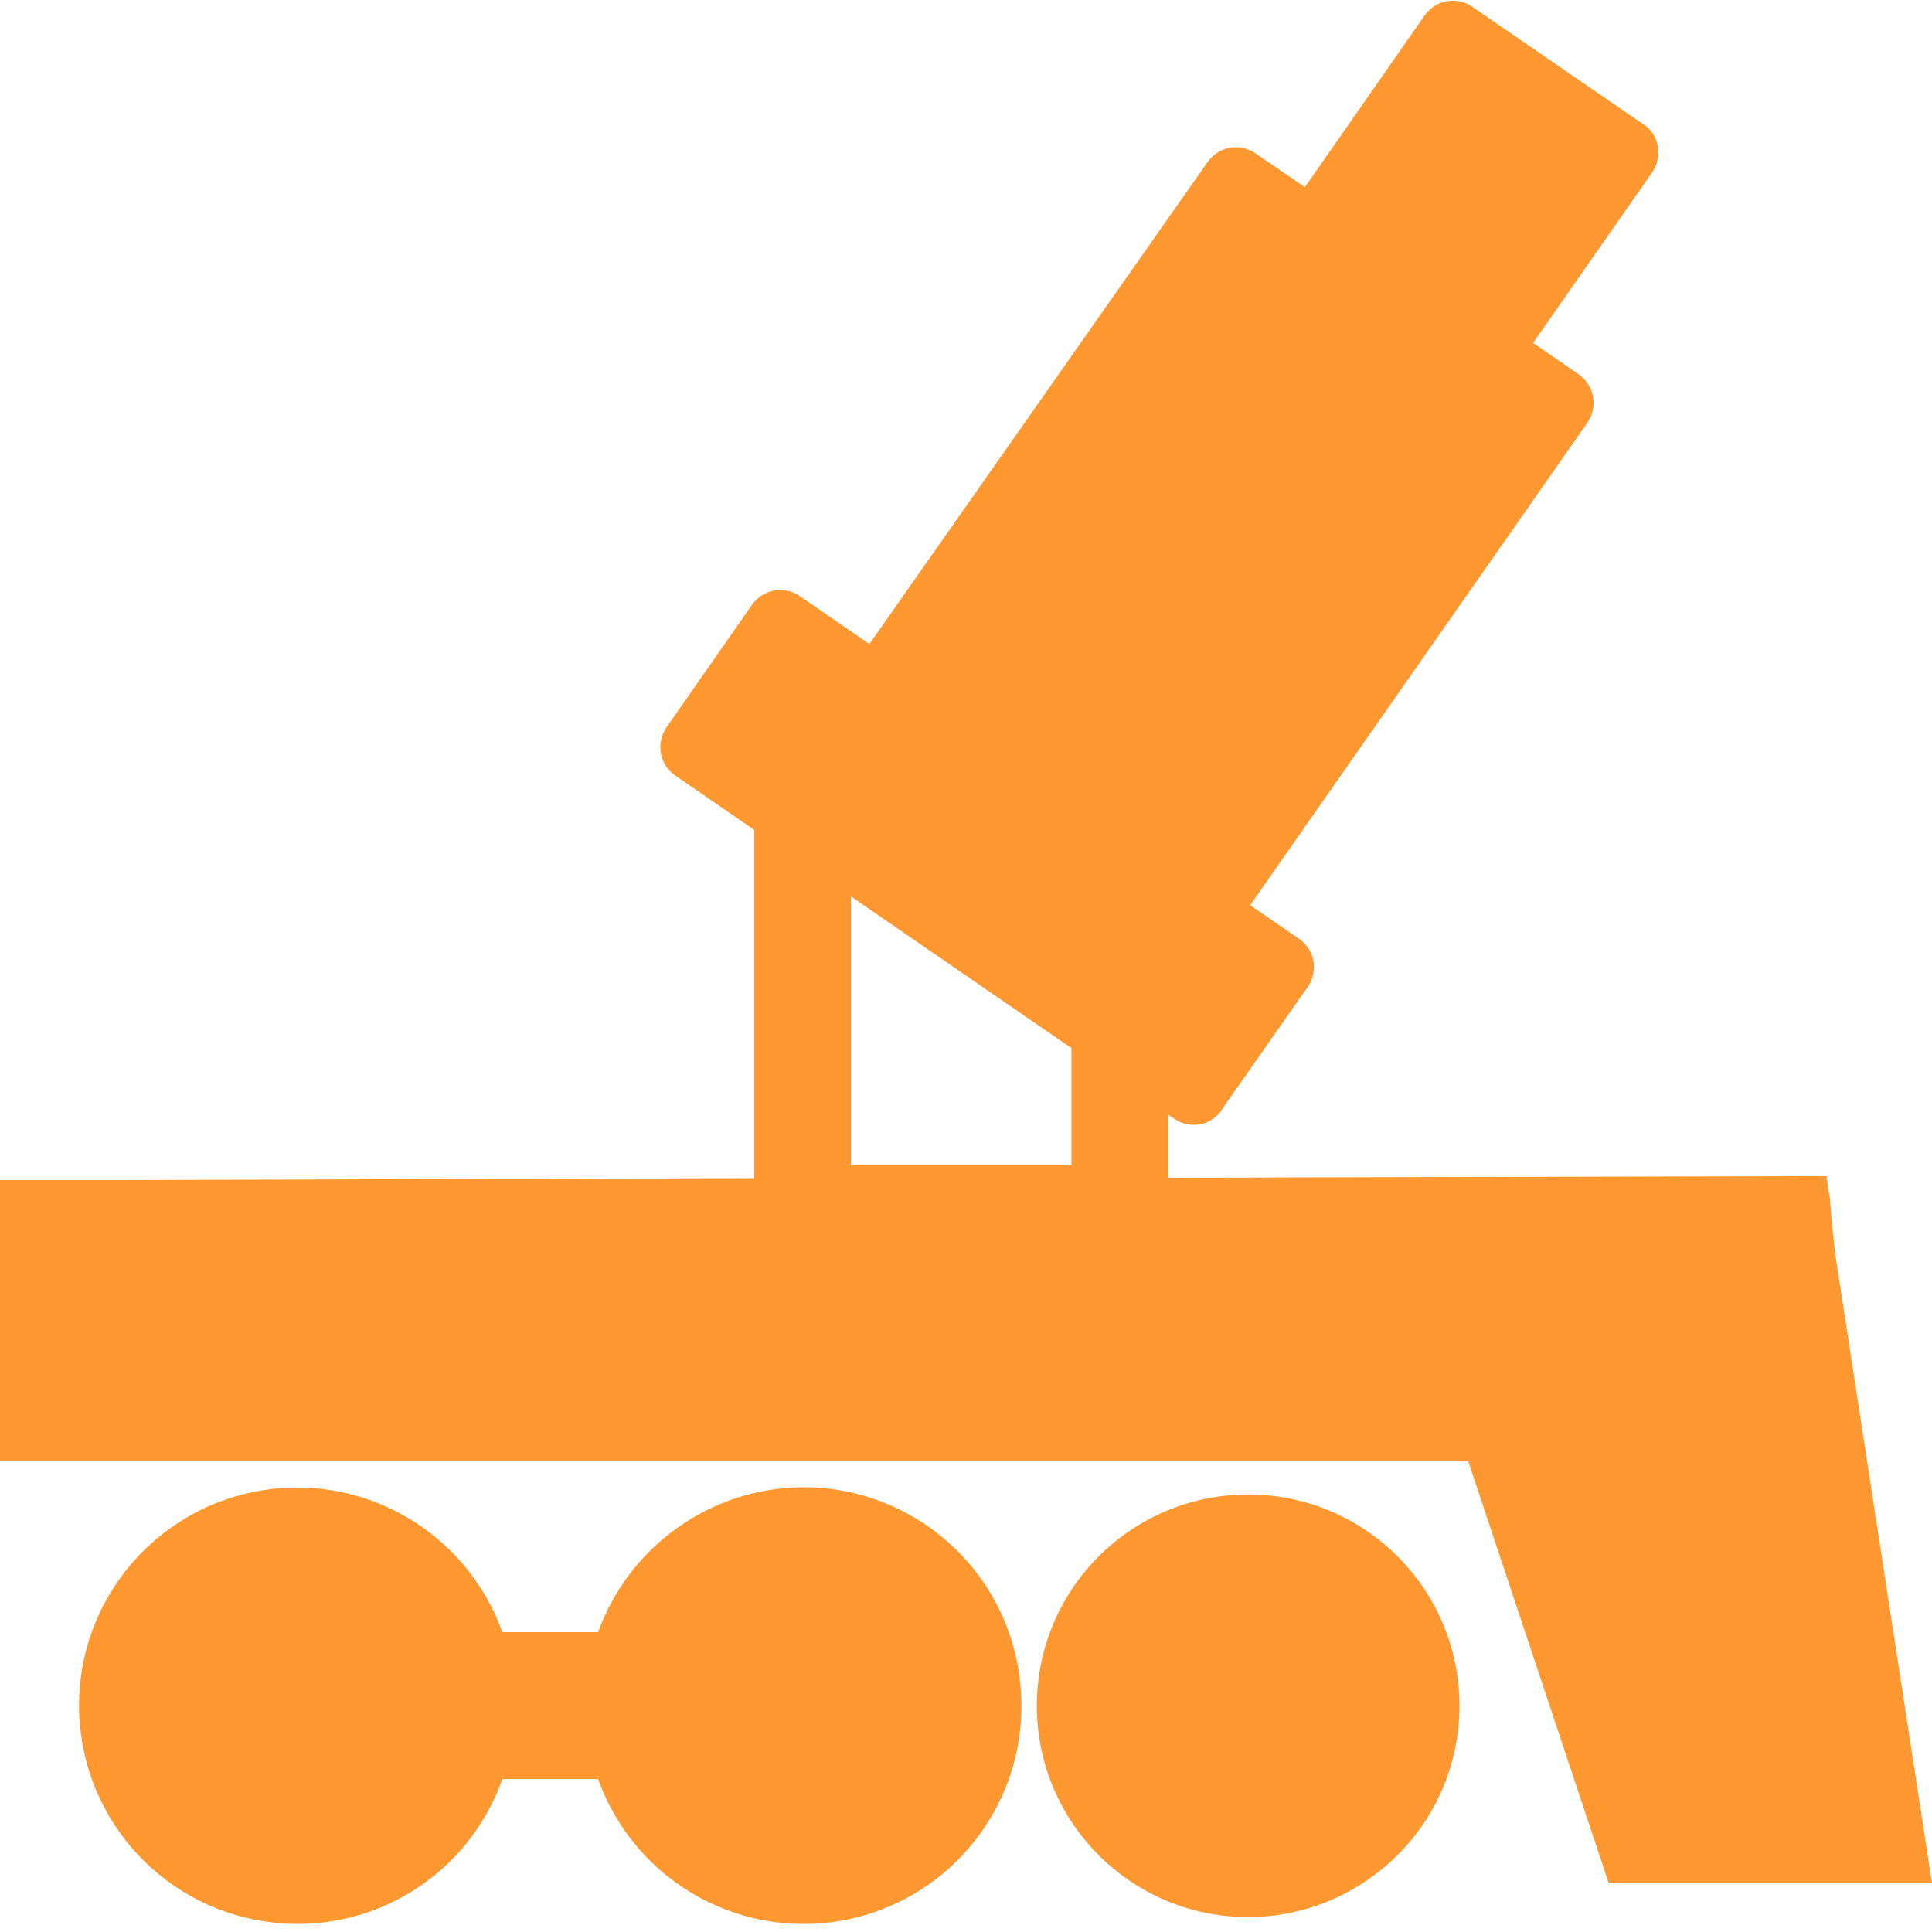 <?xml version="1.0" encoding="utf-8"?>
<!-- Generator: Adobe Illustrator 23.1.1, SVG Export Plug-In . SVG Version: 6.00 Build 0)  -->
<svg version="1.1" id="图层_1" xmlns="http://www.w3.org/2000/svg" xmlns:xlink="http://www.w3.org/1999/xlink" x="0px" y="0px"
	 viewBox="0 0 48 48" style="enable-background:new 0 0 48 48;" xml:space="preserve">
<style type="text/css">
	.st0{fill:#666666;}
	.st1{fill:none;}
	.st2{fill:#FF9831;}
</style>
<path d="M45.45,30.01C45.46,30.04,45.45,29.99,45.45,30.01L45.45,30.01z M45.45,30.01"/>
<path class="st0" d="M16.37,42.53"/>
<rect x="0.09" y="0.22" class="st1" width="47.91" height="47.78"/>
<path class="st0" d="M31.03,39.69"/>
<rect x="0.09" y="0.22" class="st1" width="47.91" height="47.78"/>
<g>
	<path class="st0" d="M34.74,34.48"/>
	<path class="st2" d="M45.59,31.12c-0.11-1.03-0.12-1.26-0.12-1.29c0-0.04-0.03-0.16-0.09-0.61l-16.35,0.04v-1.56l0.15,0.1
		c0.38,0.26,0.91,0.17,1.17-0.22l0.01-0.02l2.13-3.04c0.13-0.19,0.18-0.42,0.14-0.65c-0.04-0.22-0.17-0.42-0.36-0.55l-1.21-0.83
		l8.38-11.99c0.27-0.39,0.17-0.93-0.22-1.2l-1.13-0.78l2.96-4.24c0.13-0.19,0.18-0.42,0.14-0.64c-0.04-0.23-0.17-0.43-0.36-0.55
		l-4.25-2.92c-0.39-0.27-0.92-0.17-1.19,0.22l-2.97,4.26l-1.23-0.84c-0.39-0.27-0.92-0.17-1.19,0.22L21.6,16l-1.73-1.19
		c-0.39-0.27-0.92-0.17-1.19,0.22l-2.12,3.04c-0.13,0.19-0.18,0.42-0.14,0.65c0.04,0.22,0.17,0.42,0.36,0.55l1.96,1.35v8.65
		L2.33,29.32H0v6.99h36.48l3.49,10.48H48L45.59,31.12z M26.62,28.95h-5.48v-6.68l5.48,3.77V28.95z"/>
	<path class="st2" d="M21.19,47.66c-2.68,0.62-5.4-0.86-6.33-3.46h-2.38c-0.76,2.16-2.8,3.6-5.09,3.6c-0.19,0-0.37-0.01-0.55-0.03
		c-2.67-0.27-4.74-2.45-4.87-5.14c-0.13-2.68,1.73-5.05,4.36-5.57c2.63-0.52,5.25,0.97,6.15,3.49h2.38c0.78-2.15,2.81-3.59,5.1-3.6
		c2.75,0,5.07,2.06,5.38,4.8C25.66,44.5,23.88,47.03,21.19,47.66z"/>
	<path class="st2" d="M34.72,46.09c-0.98,0.98-2.32,1.54-3.71,1.54c-2.9,0-5.25-2.35-5.25-5.25c0-2.9,2.35-5.25,5.25-5.25
		s5.25,2.35,5.25,5.25C36.26,43.77,35.71,45.11,34.72,46.09z"/>
</g>
</svg>
